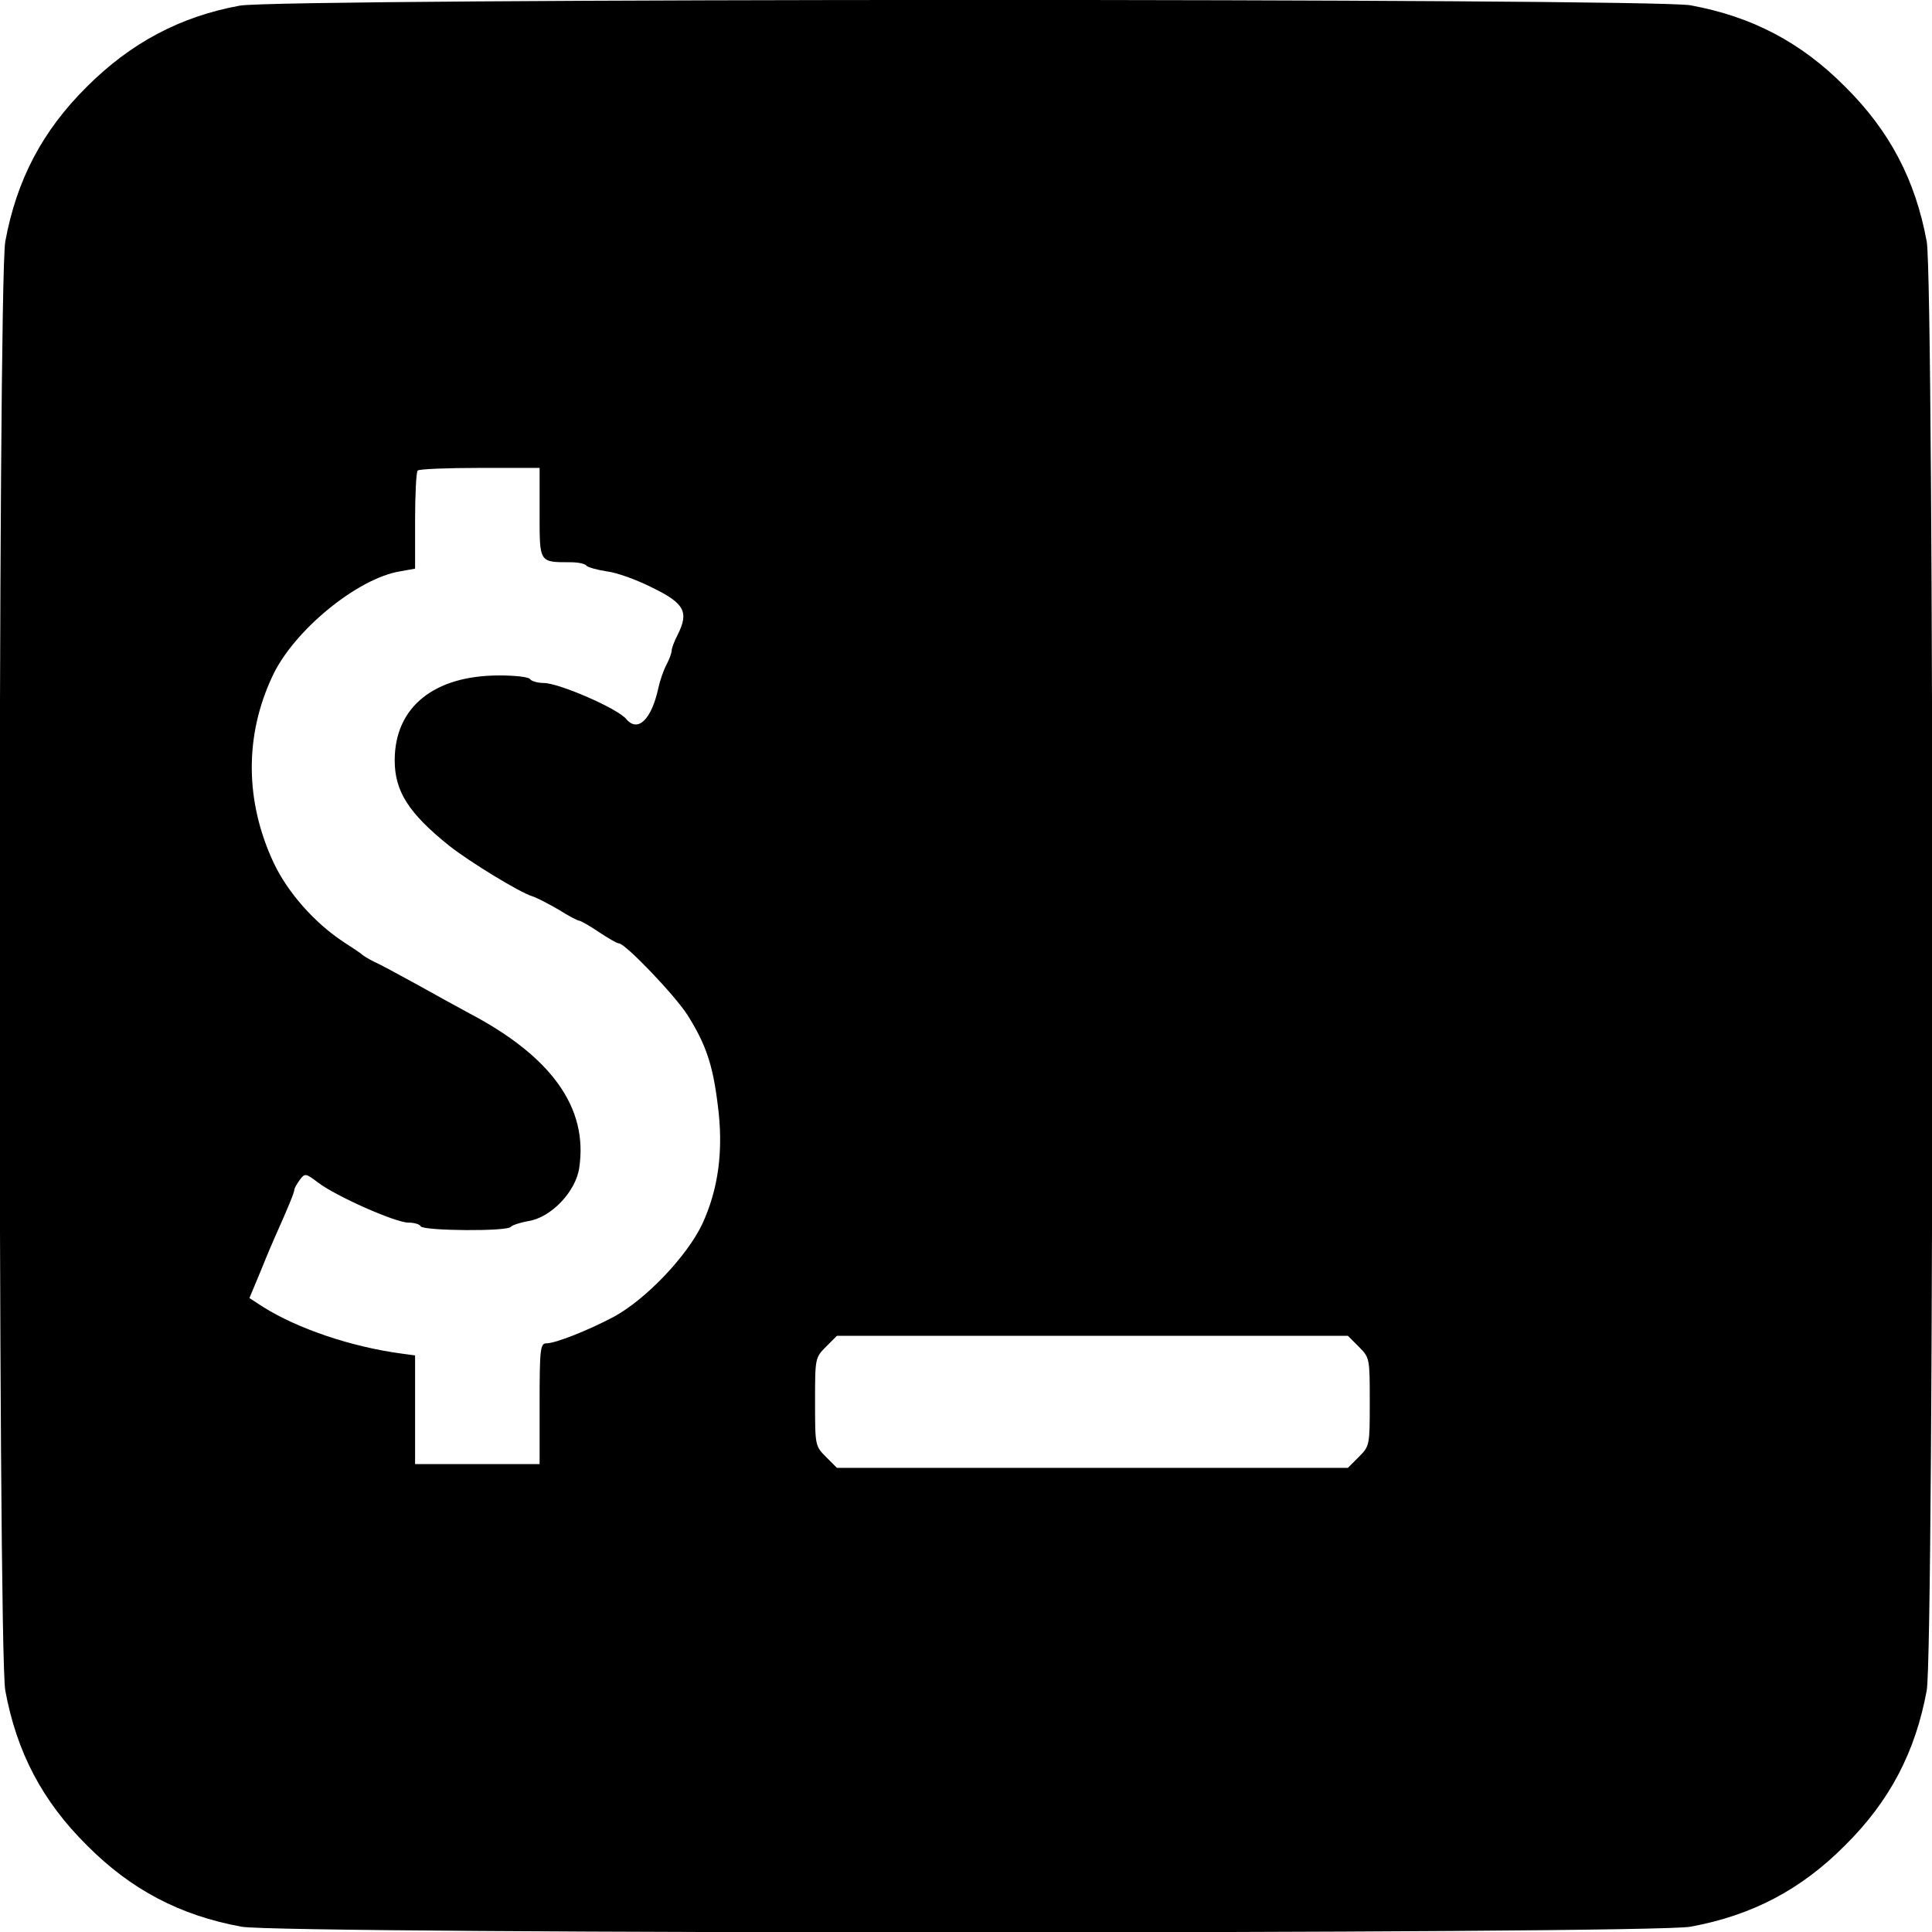 <?xml version="1.0" standalone="no"?>
<!DOCTYPE svg PUBLIC "-//W3C//DTD SVG 20010904//EN"
 "http://www.w3.org/TR/2001/REC-SVG-20010904/DTD/svg10.dtd">
<svg version="1.0" xmlns="http://www.w3.org/2000/svg"
 width="512pt" height="512pt" viewBox="0 0 512 512"
 preserveAspectRatio="xMidYMid meet">
<g transform="translate(0,512) scale(0.1,-0.1)"
fill="#000000" stroke="none">
<path d="M635 5105 c-158 -29 -289 -99 -405 -215 -118 -117 -186 -247 -216
-410 -20 -111 -20 -3729 0 -3840 30 -163 98 -293 216 -410 117 -118 247 -186
410 -216 111 -20 3729 -20 3840 0 163 30 293 98 410 216 118 117 186 247 216
410 20 111 20 3729 0 3840 -30 163 -98 293 -216 410 -117 118 -247 186 -410
216 -108 19 -3739 19 -3845 -1z m795 -1344 c0 -133 -2 -131 82 -131 20 0 39
-4 42 -9 3 -4 27 -11 53 -15 27 -3 82 -23 123 -44 84 -41 96 -64 66 -124 -9
-17 -16 -36 -16 -42 0 -6 -6 -23 -14 -38 -8 -15 -17 -42 -21 -60 -18 -84 -54
-120 -85 -84 -22 28 -179 96 -219 96 -16 0 -33 5 -36 10 -3 6 -40 10 -82 10
-173 0 -277 -84 -277 -225 0 -82 37 -140 144 -226 53 -42 187 -124 220 -134
13 -4 45 -21 71 -36 25 -16 50 -29 54 -29 4 0 27 -13 52 -30 24 -16 48 -30 53
-30 17 0 148 -137 182 -190 49 -78 67 -132 80 -237 16 -121 2 -224 -41 -317
-41 -86 -150 -200 -235 -246 -68 -36 -154 -70 -178 -70 -16 0 -18 -14 -18
-160 l0 -160 -165 0 -165 0 0 144 0 144 -37 5 c-133 18 -274 66 -365 123 l-37
24 30 72 c16 40 34 82 39 93 34 76 50 115 50 122 0 4 7 16 15 27 13 17 15 17
48 -8 47 -36 205 -106 239 -106 15 0 30 -4 33 -10 8 -12 232 -14 239 -1 3 4
24 11 46 15 60 9 126 78 135 141 24 159 -73 295 -292 410 -26 14 -88 48 -138
76 -49 27 -101 55 -115 61 -14 7 -27 15 -30 18 -3 3 -25 18 -50 34 -76 50
-148 131 -185 210 -76 163 -77 337 -3 494 56 121 226 260 339 278 l39 7 0 127
c0 69 3 130 7 133 3 4 78 7 165 7 l158 0 0 -119z m2171 -2210 c29 -29 29 -31
29 -146 0 -115 0 -117 -29 -146 l-29 -29 -677 0 -677 0 -29 29 c-29 29 -29 31
-29 146 0 115 0 117 29 146 l29 29 677 0 677 0 29 -29z"/>
</g>
</svg>
